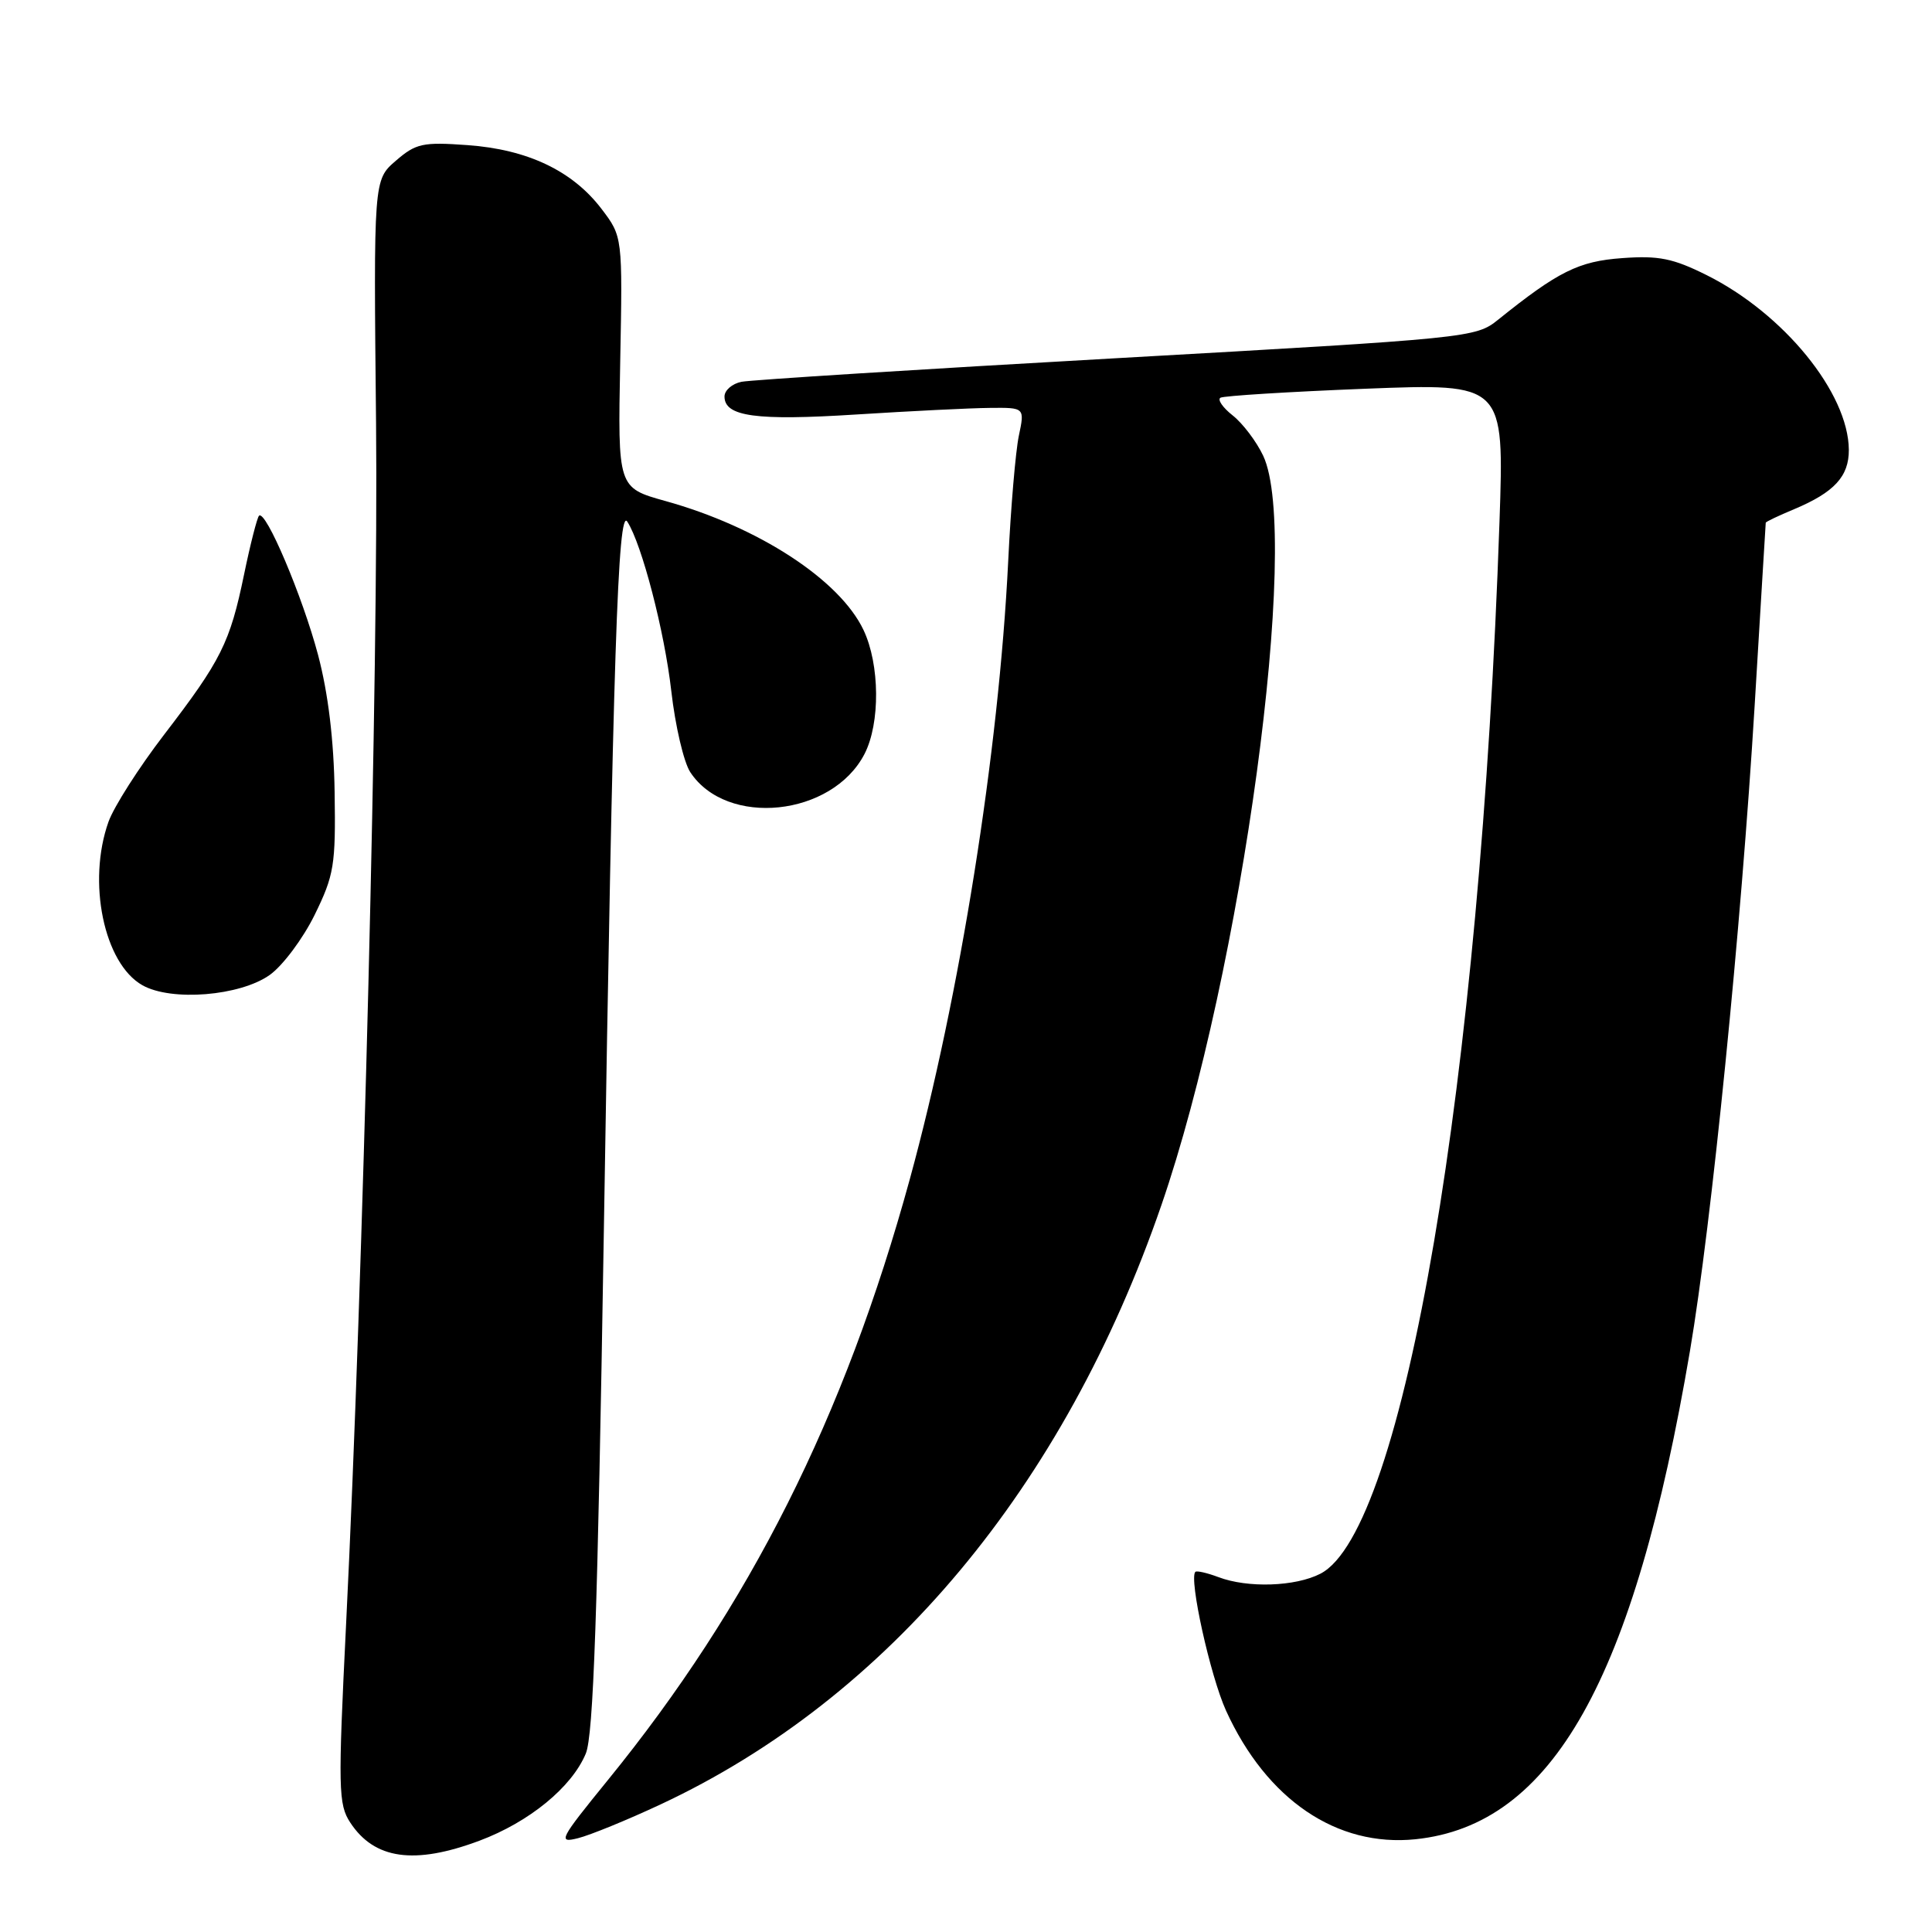 <?xml version="1.0" encoding="UTF-8" standalone="no"?>
<!DOCTYPE svg PUBLIC "-//W3C//DTD SVG 1.1//EN" "http://www.w3.org/Graphics/SVG/1.1/DTD/svg11.dtd" >
<svg xmlns="http://www.w3.org/2000/svg" xmlns:xlink="http://www.w3.org/1999/xlink" version="1.1" viewBox="0 0 256 256">
 <g >
 <path fill="currentColor"
d=" M 63.54 243.90 C 70.13 241.43 75.76 236.82 77.62 232.36 C 78.63 229.94 79.19 213.84 80.00 163.85 C 81.24 86.58 81.88 67.21 83.12 69.12 C 85.05 72.11 88.05 83.65 88.95 91.57 C 89.47 96.16 90.60 100.99 91.46 102.31 C 96.28 109.65 110.26 108.20 114.55 99.91 C 116.65 95.84 116.59 88.05 114.42 83.48 C 111.27 76.83 100.49 69.81 88.18 66.39 C 81.86 64.63 81.86 64.63 82.18 47.99 C 82.50 31.35 82.50 31.35 79.69 27.66 C 75.85 22.63 69.90 19.80 61.95 19.23 C 56.01 18.80 55.11 19.00 52.45 21.30 C 49.50 23.84 49.50 23.84 49.83 56.17 C 50.15 88.13 48.13 169.28 45.86 215.19 C 44.78 237.05 44.83 239.09 46.41 241.50 C 49.61 246.38 54.91 247.13 63.54 243.90 Z  M 87.58 239.07 C 117.67 224.99 141.01 197.06 153.89 159.69 C 164.58 128.68 172.41 71.00 167.37 60.37 C 166.48 58.49 164.66 56.09 163.34 55.05 C 162.02 54.01 161.29 52.95 161.72 52.70 C 162.15 52.45 170.78 51.91 180.91 51.51 C 199.32 50.79 199.32 50.79 198.69 69.14 C 196.15 143.33 186.02 202.80 174.97 208.52 C 171.64 210.24 165.32 210.45 161.43 208.97 C 159.94 208.41 158.57 208.10 158.39 208.28 C 157.51 209.16 160.37 222.08 162.46 226.68 C 167.84 238.47 177.14 244.78 187.56 243.71 C 205.70 241.83 216.53 222.59 223.93 179.00 C 226.78 162.23 230.72 122.91 232.50 93.50 C 233.29 80.30 233.96 69.39 233.97 69.26 C 233.99 69.13 235.67 68.33 237.71 67.48 C 243.05 65.24 245.00 63.13 244.98 59.60 C 244.92 52.07 236.36 41.55 226.13 36.45 C 221.68 34.23 219.78 33.85 214.97 34.20 C 209.18 34.61 206.46 35.97 198.50 42.37 C 195.54 44.75 194.83 44.82 148.00 47.46 C 121.88 48.93 99.49 50.34 98.25 50.59 C 97.01 50.84 96.00 51.72 96.00 52.54 C 96.00 55.20 100.19 55.77 113.50 54.92 C 120.65 54.47 128.59 54.07 131.14 54.05 C 135.79 54.00 135.79 54.00 135.00 57.75 C 134.57 59.81 133.93 67.30 133.59 74.40 C 132.34 99.71 127.20 131.97 120.55 156.26 C 111.91 187.78 99.34 212.79 80.52 235.90 C 74.13 243.76 73.87 244.25 76.59 243.57 C 78.19 243.17 83.14 241.15 87.58 239.07 Z  M 35.75 129.18 C 37.47 127.95 40.14 124.38 41.69 121.23 C 44.27 115.96 44.49 114.66 44.34 105.00 C 44.24 98.07 43.49 91.88 42.15 86.80 C 40.09 79.03 35.19 67.47 34.32 68.34 C 34.07 68.60 33.17 72.10 32.34 76.12 C 30.47 85.17 29.31 87.49 21.72 97.38 C 18.40 101.71 15.10 106.88 14.38 108.88 C 11.53 116.86 13.77 127.67 18.87 130.55 C 22.72 132.72 31.81 131.98 35.75 129.18 Z "/>
</g>
</svg>